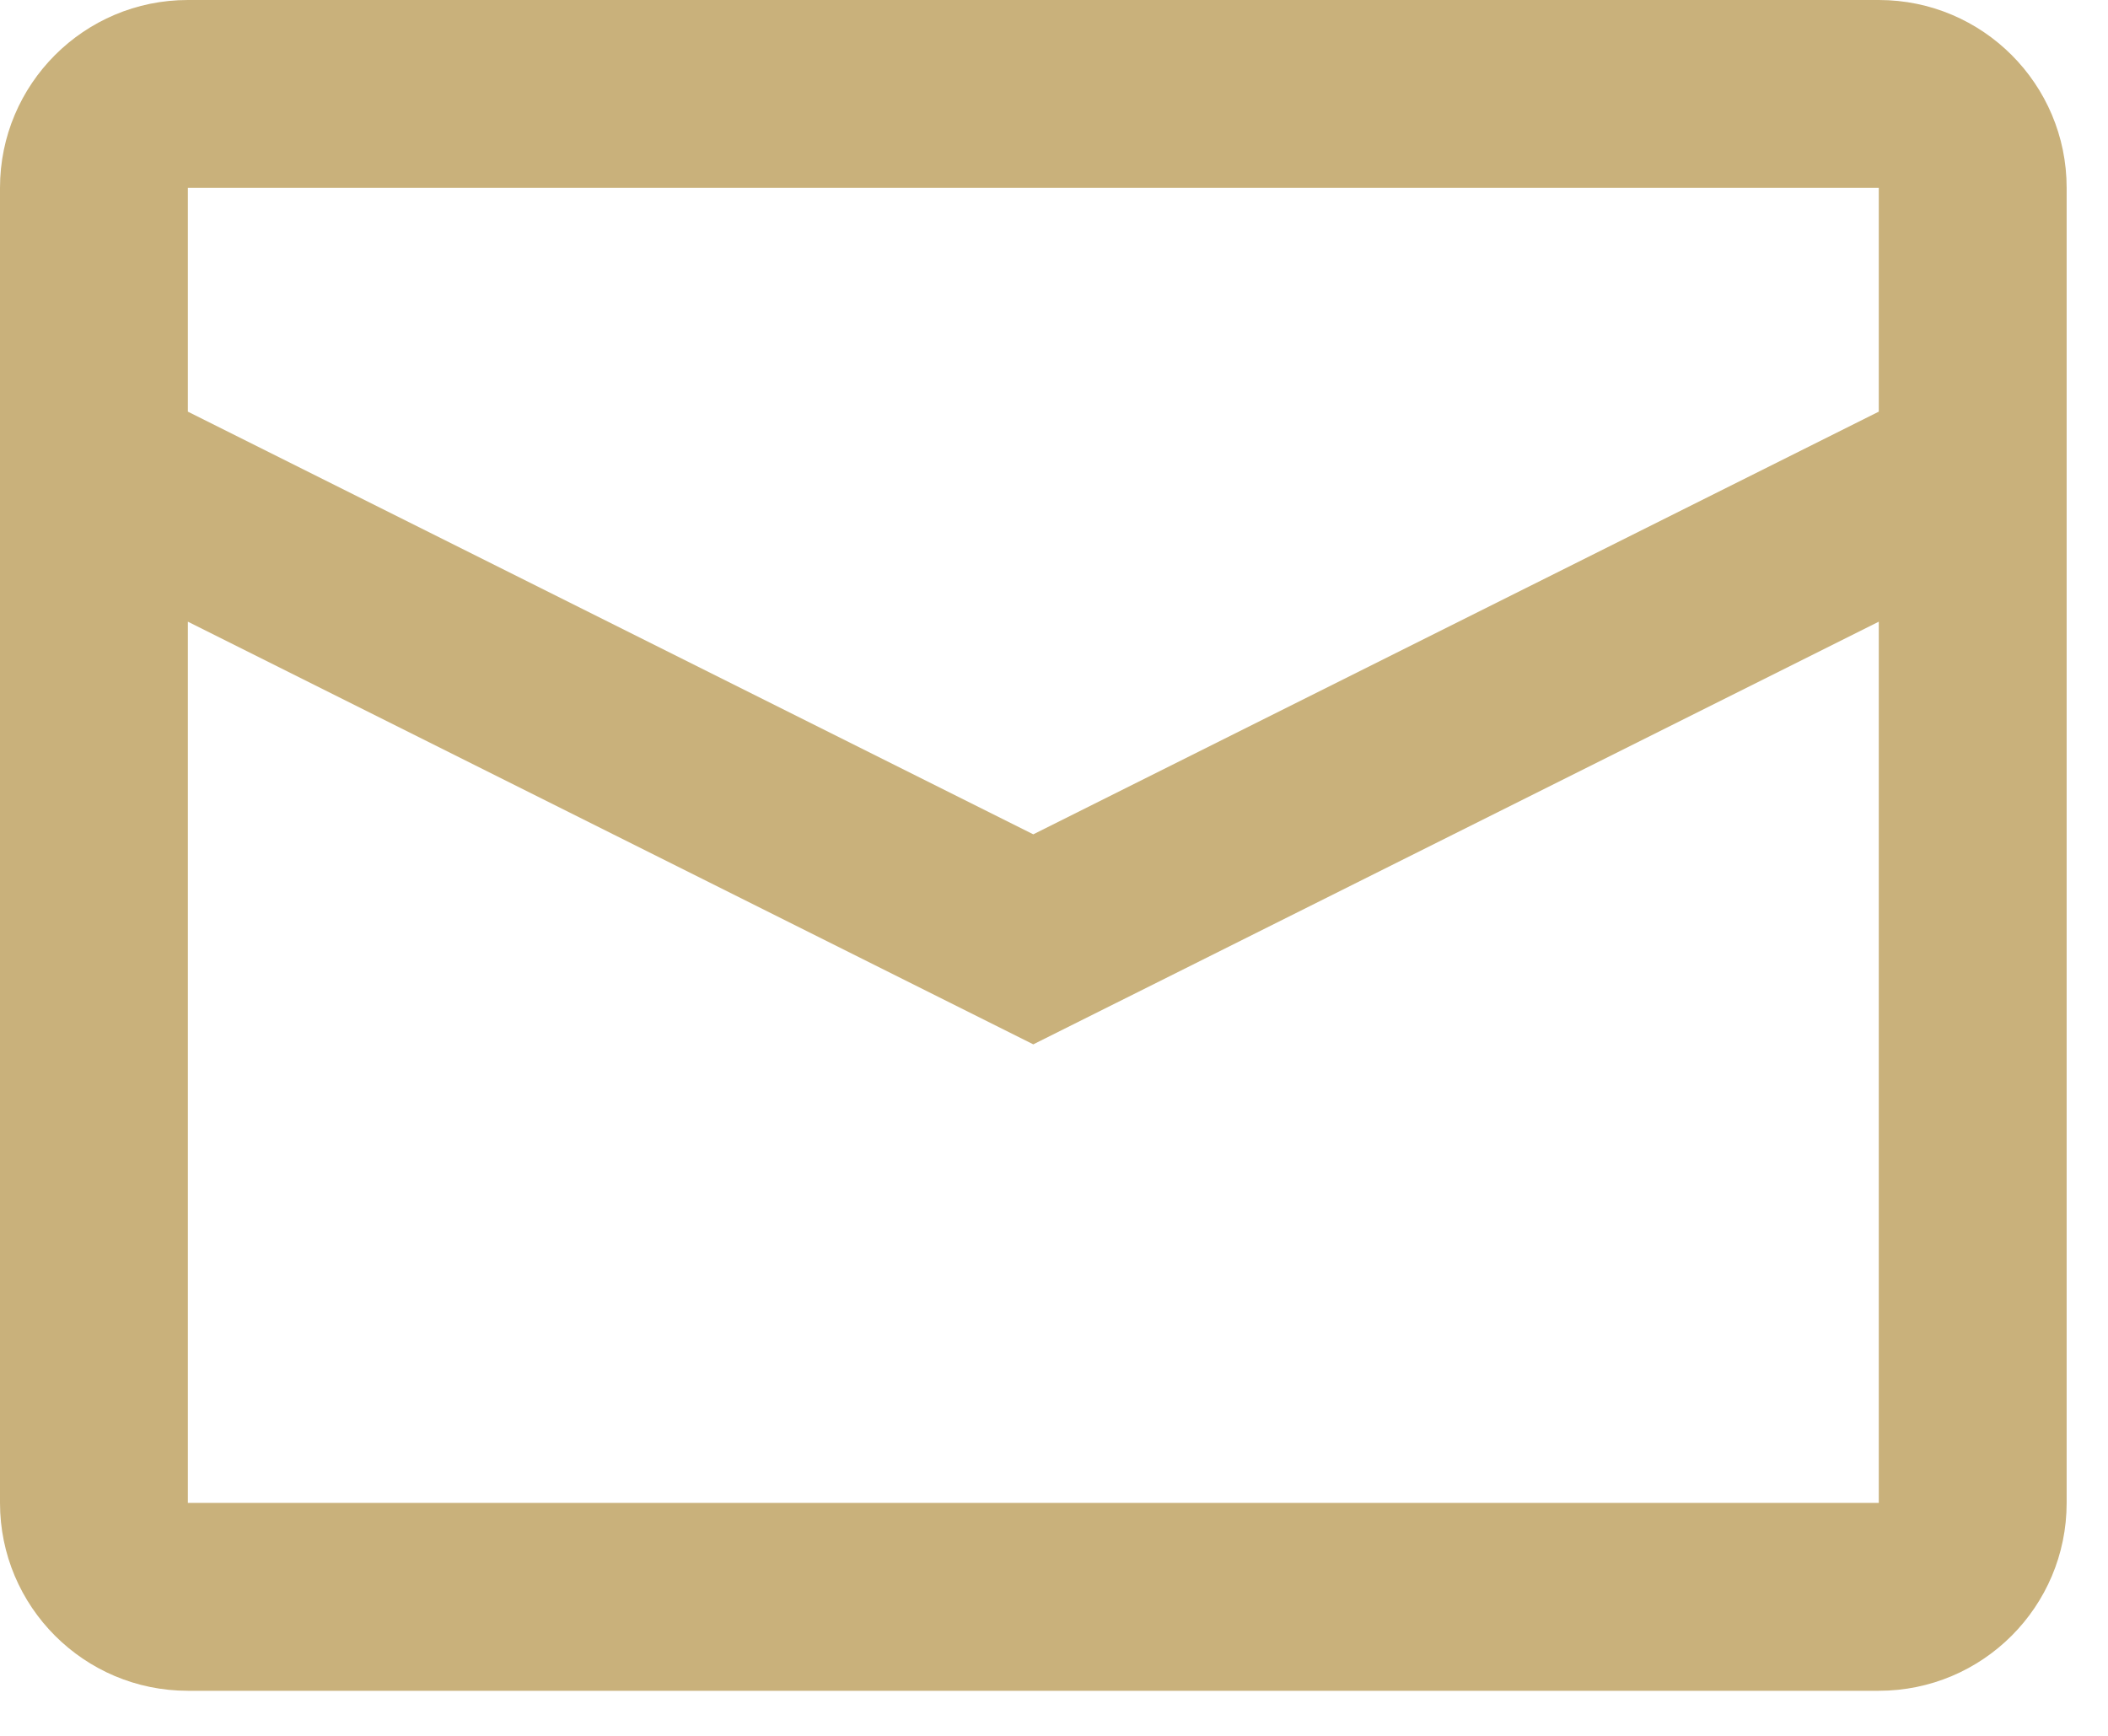 <svg width="34" height="28" viewBox="0 0 34 28" fill="none" xmlns="http://www.w3.org/2000/svg">
<path fill-rule="evenodd" clip-rule="evenodd" d="M3.03 0H30.303C31.977 0 33.333 1.357 33.333 3.03V24.242C33.333 25.916 31.977 27.273 30.303 27.273H3.03C1.357 27.273 0 25.916 0 24.242V3.03C0 1.357 1.357 0 3.03 0ZM3.03 10.028V24.242H30.303V10.028L16.666 16.846L3.03 10.028ZM3.03 6.64L16.666 13.458L30.303 6.64V3.03H3.03V6.64Z" fill="#C9B17B"/>
</svg>
